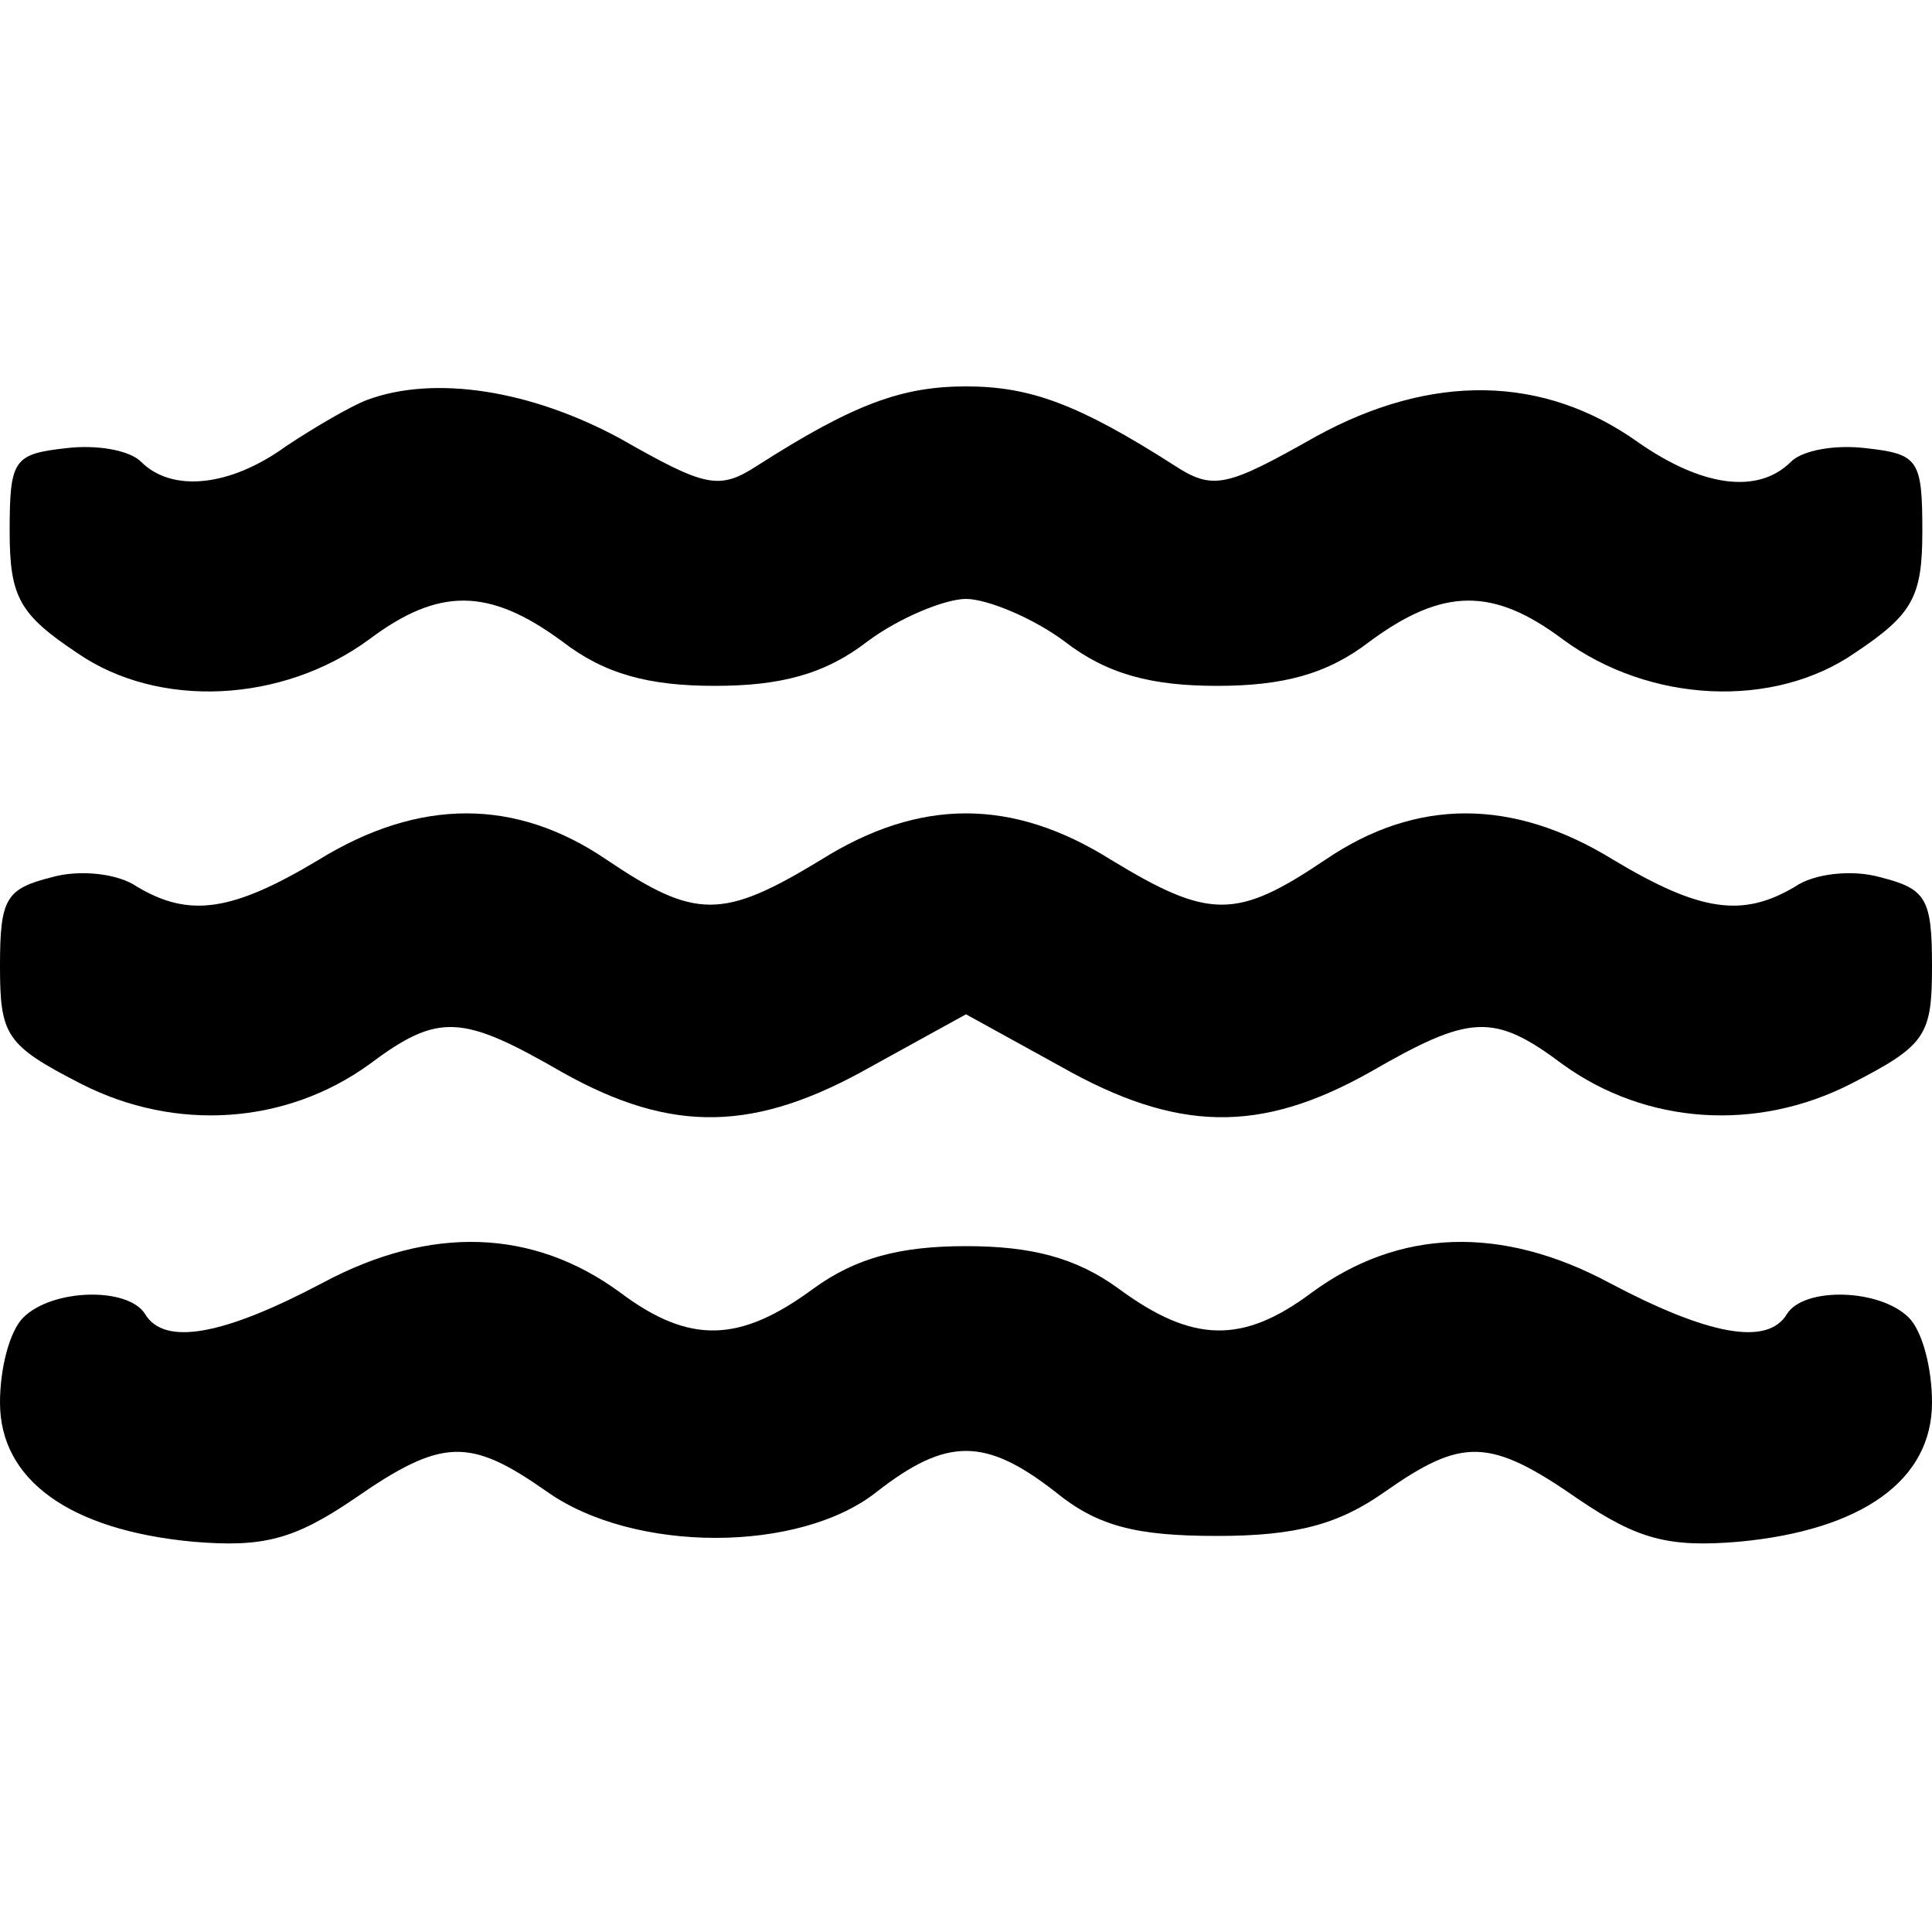 <?xml version="1.0" standalone="no"?>
<!DOCTYPE svg PUBLIC "-//W3C//DTD SVG 20010904//EN"
 "http://www.w3.org/TR/2001/REC-SVG-20010904/DTD/svg10.dtd">
<svg version="1.0" xmlns="http://www.w3.org/2000/svg"
 width="100pt" height="100pt" viewBox="0 0 100 100"
 preserveAspectRatio="xMidYMid meet">
<g transform="translate(0,100) scale(0.1,-0.1)"
fill="#000000" stroke="none">
<path d="M190 793 c-8 -3 -27 -14 -42 -24 -29 -21 -59 -24 -75 -8 -6 6 -23 9
-39 7 -27 -3 -29 -6 -29 -43 0 -34 5 -43 35 -63 42 -29 106 -26 151 7 36 27
62 27 100 -1 22 -17 45 -23 79 -23 34 0 57 6 79 23 16 12 40 22 51 22 11 0 35
-10 51 -22 22 -17 45 -23 79 -23 34 0 57 6 79 23 38 28 64 28 100 1 45 -33
109 -36 151 -7 30 20 35 29 35 63 0 37 -2 40 -29 43 -16 2 -33 -1 -39 -7 -17
-17 -46 -13 -79 10 -49 35 -107 36 -167 3 -46 -26 -53 -28 -73 -15 -50 32 -75
41 -108 41 -33 0 -58 -9 -108 -41 -20 -13 -27 -11 -71 14 -46 25 -96 33 -131
20z"/>
<path d="M165 555 c-45 -27 -67 -30 -94 -14 -10 7 -30 9 -44 5 -24 -6 -27 -11
-27 -46 0 -36 3 -41 42 -61 49 -25 106 -21 149 10 36 27 48 26 100 -4 57 -32
100 -31 160 3 l49 27 49 -27 c60 -34 103 -35 160 -3 52 30 64 31 100 4 43 -31
100 -35 149 -10 39 20 42 25 42 61 0 35 -3 40 -27 46 -14 4 -34 2 -44 -5 -27
-16 -49 -13 -94 14 -52 32 -102 32 -149 0 -46 -31 -60 -31 -111 0 -51 32 -99
32 -150 0 -51 -31 -65 -31 -111 0 -47 32 -97 32 -149 0z"/>
<path d="M167 336 c-51 -27 -82 -33 -92 -16 -9 14 -48 13 -63 -2 -7 -7 -12
-26 -12 -44 0 -40 36 -66 100 -72 36 -3 52 1 83 22 46 32 60 32 100 4 45 -32
131 -32 171 0 36 28 56 28 92 0 22 -18 42 -23 84 -23 41 0 63 6 87 23 40 28
54 28 100 -4 31 -21 47 -25 83 -22 64 6 100 32 100 72 0 18 -5 37 -12 44 -15
15 -54 16 -63 2 -10 -17 -41 -11 -92 16 -56 30 -109 28 -154 -5 -36 -27 -62
-26 -100 2 -22 16 -45 22 -79 22 -34 0 -57 -6 -79 -22 -38 -28 -64 -29 -100
-2 -45 33 -98 35 -154 5z"/>
</g>
</svg>
